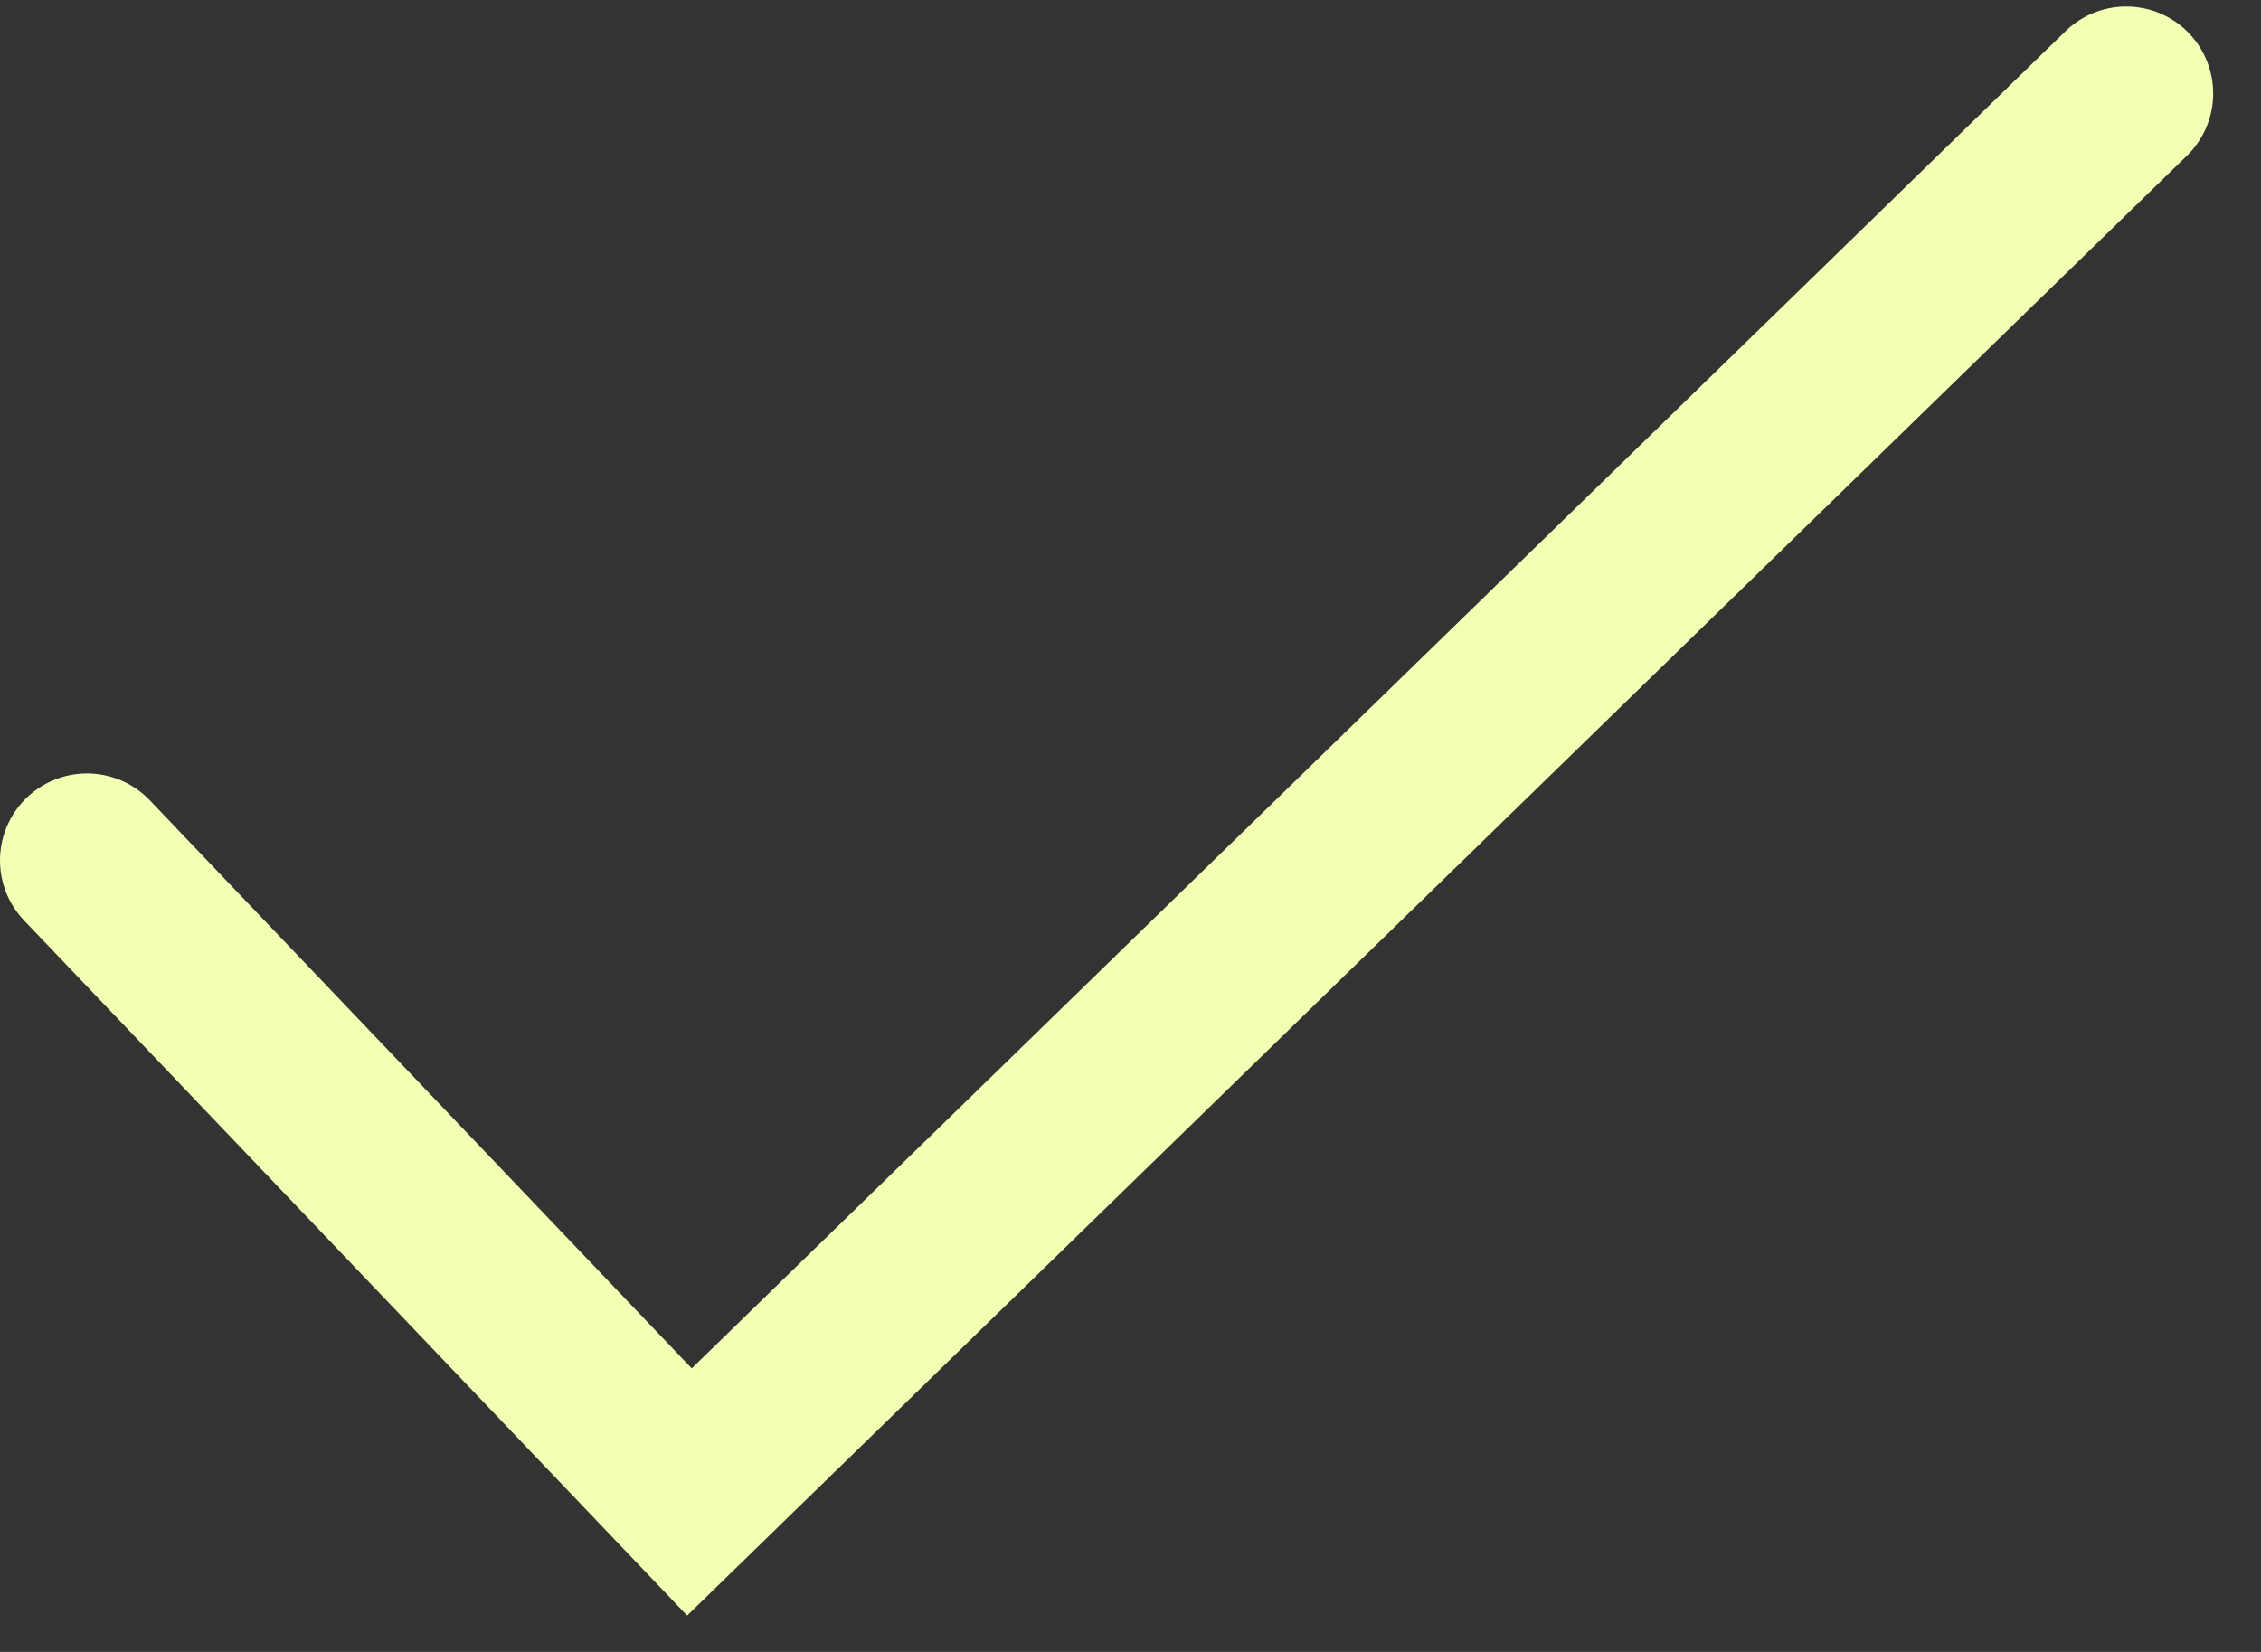 <svg width="26" height="19" viewBox="0 0 26 19" fill="none" xmlns="http://www.w3.org/2000/svg">
<rect x="0" y="0" width="26" height="19" fill="#333333" stroke="none"/>
<path d="M1 9.896L7.928 17.16L24.45 1.075" stroke="#F4FFB3" stroke-width="2" stroke-linecap="round"/>
</svg>
